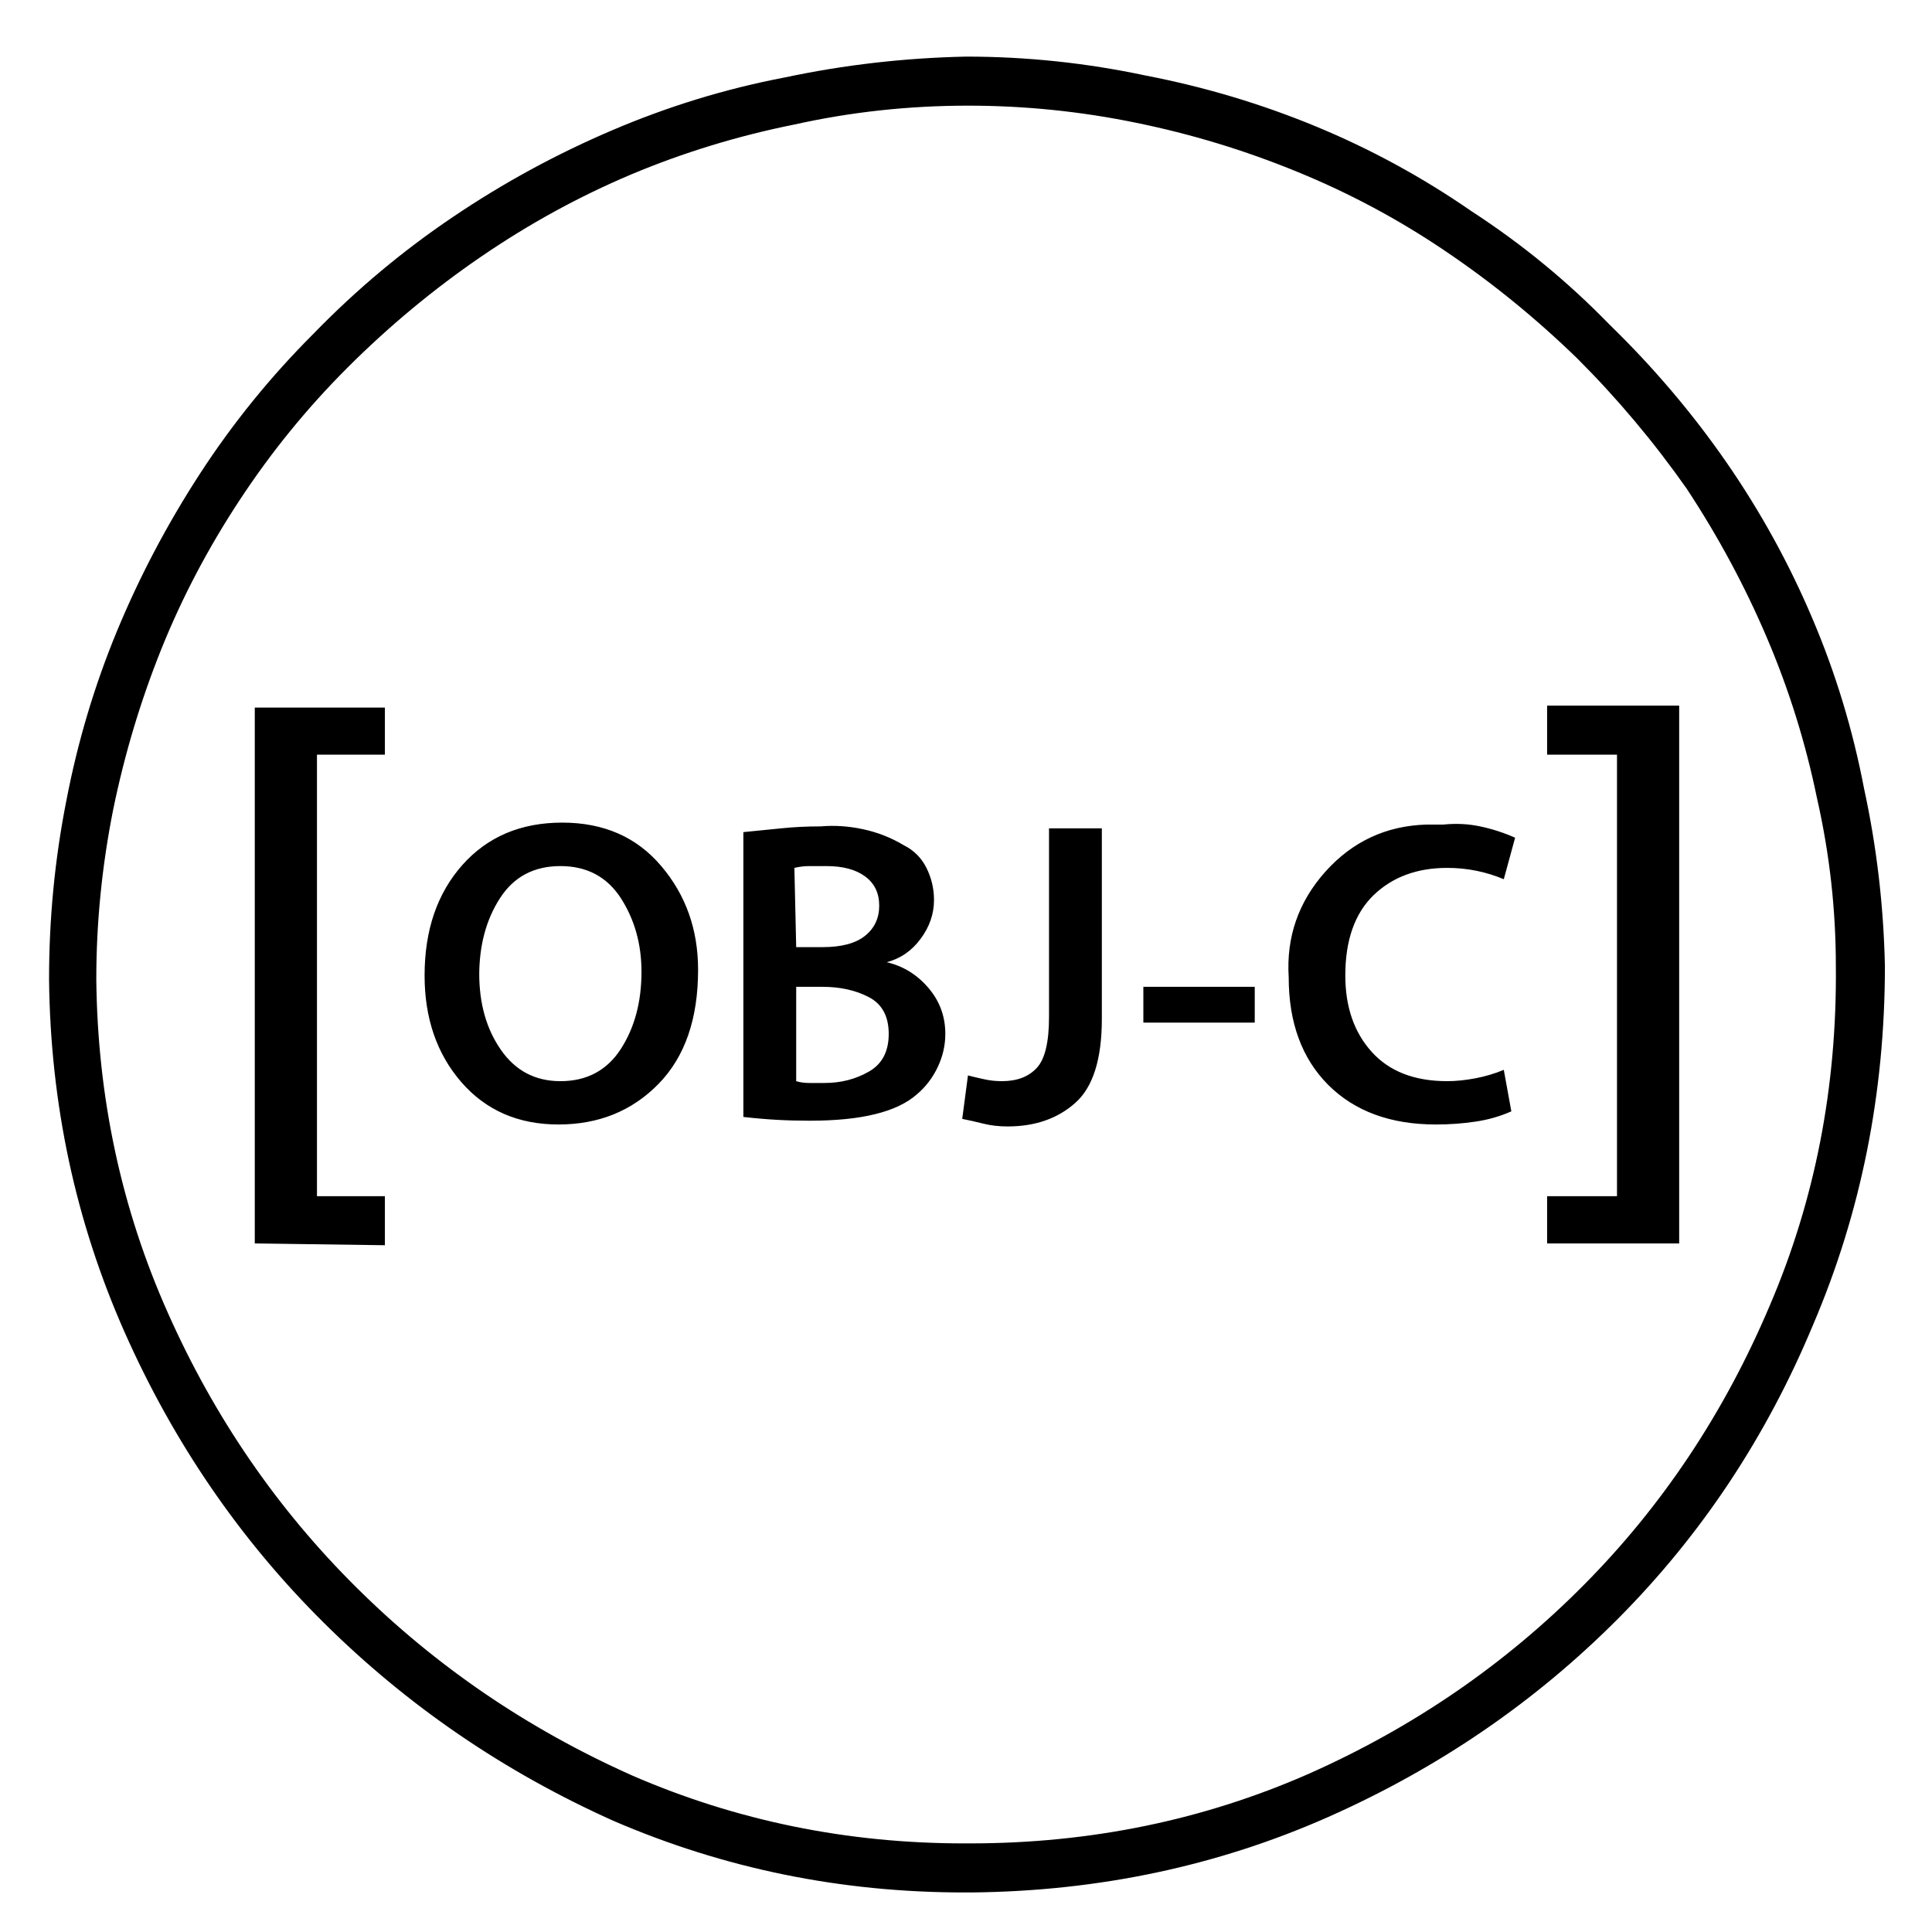 <svg xmlns="http://www.w3.org/2000/svg" xmlns:xlink="http://www.w3.org/1999/xlink" width="128" height="128"><path fill="#000000" d="M63.88 125.38L63.88 125.38Q51.63 125.38 40.63 120.63L40.63 120.63Q29.75 115.75 21.44 107.50Q13.13 99.25 8.25 88.25L8.25 88.25Q3.38 77.25 3.25 64.88L3.25 64.88Q3.25 58.88 4.38 53.13L4.38 53.13Q5.50 47.25 7.75 41.81Q10 36.38 13.25 31.38L13.25 31.38Q16.50 26.38 20.75 22.13L20.75 22.13Q25 17.75 30 14.38L30 14.38Q35 11 40.56 8.63Q46.13 6.25 52 5.13L52 5.13Q57.88 3.88 64 3.75L64 3.75L64 3.75Q70 3.75 75.88 5L75.88 5Q81.75 6.13 87.19 8.38Q92.63 10.63 97.50 14L97.50 14Q102.50 17.25 106.63 21.50L106.63 21.50Q111 25.75 114.38 30.63L114.38 30.63Q117.75 35.50 120.06 40.94Q122.38 46.38 123.50 52.25L123.50 52.25Q124.75 58 124.88 64L124.88 64Q124.88 76.63 120.13 87.75L120.13 87.75Q115.50 98.88 107.25 107.19Q99 115.50 88 120.38L88 120.38Q77 125.25 64.38 125.38L64.38 125.38L63.88 125.38ZM64.13 7L64.13 7Q58.25 7 52.63 8.25L52.63 8.25Q47 9.38 41.81 11.56Q36.63 13.75 31.88 17L31.88 17Q27.13 20.25 23 24.38L23 24.38Q19 28.38 15.88 33.13L15.88 33.13Q12.75 37.88 10.69 43Q8.63 48.13 7.50 53.63L7.50 53.63Q6.38 59.25 6.38 64.88L6.38 64.88Q6.50 76.63 11.13 87L11.13 87Q15.75 97.38 23.63 105.19Q31.50 113 41.88 117.63L41.88 117.63Q52.25 122.13 63.88 122.13L63.88 122.13L64.25 122.13Q76.25 122.13 86.75 117.50L86.75 117.50Q97.13 112.88 104.94 105Q112.75 97.13 117.25 86.50L117.25 86.50Q121.75 76 121.63 64L121.63 64Q121.63 58.38 120.38 52.88L120.38 52.88Q119.25 47.38 117.06 42.25Q114.88 37.13 111.75 32.38L111.75 32.38Q108.50 27.75 104.50 23.75L104.50 23.75Q100.38 19.75 95.75 16.63L95.75 16.63Q91.13 13.50 85.94 11.38Q80.75 9.25 75.25 8.13L75.25 8.13Q69.75 7 64.13 7L64.13 7ZM25.50 82.50L16.88 82.38L16.88 46.88L25.50 46.88L25.50 50L21 50L21 79.25L25.50 79.25L25.50 82.50ZM46.25 64.25L46.25 64.25Q46.25 69.13 43.63 71.81Q41 74.50 37 74.50L37 74.50Q33 74.50 30.56 71.69Q28.13 68.88 28.13 64.63L28.13 64.63Q28.13 60.13 30.63 57.31Q33.13 54.50 37.25 54.50L37.25 54.50Q41.38 54.50 43.81 57.38Q46.25 60.25 46.25 64.25L46.25 64.25ZM31.75 64.50L31.75 64.50Q31.75 67.50 33.19 69.56Q34.63 71.63 37.13 71.63L37.13 71.63Q39.75 71.63 41.13 69.50Q42.50 67.38 42.50 64.38L42.50 64.38Q42.50 61.63 41.13 59.50Q39.75 57.38 37.13 57.38L37.13 57.38Q34.50 57.38 33.13 59.50Q31.75 61.63 31.75 64.63L31.75 64.63L31.75 64.50ZM49.25 55.13L49.25 55.13Q50.50 55 51.75 54.88Q53 54.75 54.38 54.75L54.38 54.75Q55.75 54.63 57.19 54.94Q58.63 55.25 59.88 56L59.88 56Q60.88 56.50 61.38 57.50Q61.88 58.50 61.88 59.63L61.88 59.63Q61.88 61 61 62.19Q60.13 63.38 58.75 63.75L58.75 63.75L58.75 63.75Q60.38 64.13 61.50 65.44Q62.63 66.75 62.63 68.50L62.63 68.50Q62.63 69.63 62.13 70.69Q61.63 71.75 60.75 72.50L60.75 72.50Q59.75 73.38 58 73.81Q56.25 74.25 53.63 74.25L53.63 74.25Q52.50 74.25 51.44 74.19Q50.38 74.13 49.25 74L49.25 74L49.25 55.13ZM52.75 62.75L52.75 62.75L54.50 62.75Q56.38 62.75 57.31 62Q58.25 61.25 58.25 60L58.25 60Q58.25 58.75 57.31 58.06Q56.38 57.38 54.75 57.38L54.75 57.38Q54.13 57.38 53.63 57.38Q53.13 57.38 52.63 57.50L52.63 57.50L52.75 62.75ZM52.75 65.38L52.75 71.63Q53.13 71.75 53.63 71.75Q54.13 71.75 54.63 71.75L54.63 71.75Q56.25 71.75 57.56 71Q58.88 70.25 58.88 68.50L58.88 68.50Q58.88 66.75 57.56 66.06Q56.25 65.38 54.50 65.38L54.50 65.38L52.75 65.38ZM69.50 67.38L69.50 54.88L73 54.88L73 67.50Q73 71.50 71.25 73.06Q69.50 74.63 66.75 74.63L66.75 74.63Q65.88 74.63 65.13 74.44Q64.38 74.25 63.75 74.13L63.75 74.13L64.13 71.25Q64.63 71.38 65.19 71.50Q65.75 71.63 66.38 71.63L66.38 71.63Q67.88 71.63 68.69 70.75Q69.50 69.88 69.50 67.38L69.50 67.38ZM75.75 65.38L83.13 65.38L83.13 67.75L75.75 67.75L75.75 65.38ZM100.13 73.63L100.13 73.63Q99 74.13 97.75 74.31Q96.50 74.50 95.13 74.50L95.13 74.50Q90.63 74.50 88 71.88Q85.38 69.25 85.38 64.75L85.38 64.75Q85.13 60.75 87.81 57.75Q90.50 54.75 94.50 54.63L94.50 54.63Q94.75 54.63 95.06 54.63Q95.38 54.63 95.63 54.63L95.63 54.63Q96.88 54.50 98.06 54.75Q99.25 55 100.38 55.50L100.38 55.50L99.63 58.25Q98.75 57.88 97.81 57.69Q96.88 57.50 95.88 57.50L95.88 57.50Q92.88 57.50 91 59.31Q89.13 61.13 89.13 64.63L89.13 64.63Q89.13 67.75 90.88 69.69Q92.63 71.63 95.88 71.63L95.88 71.63Q96.75 71.63 97.75 71.44Q98.75 71.25 99.63 70.88L99.63 70.88L100.13 73.63ZM111.25 46.75L111.25 46.75L111.25 82.38L102.50 82.38L102.50 79.25L107.13 79.25L107.13 50L102.50 50L102.50 46.75L111.25 46.75Z"/></svg>